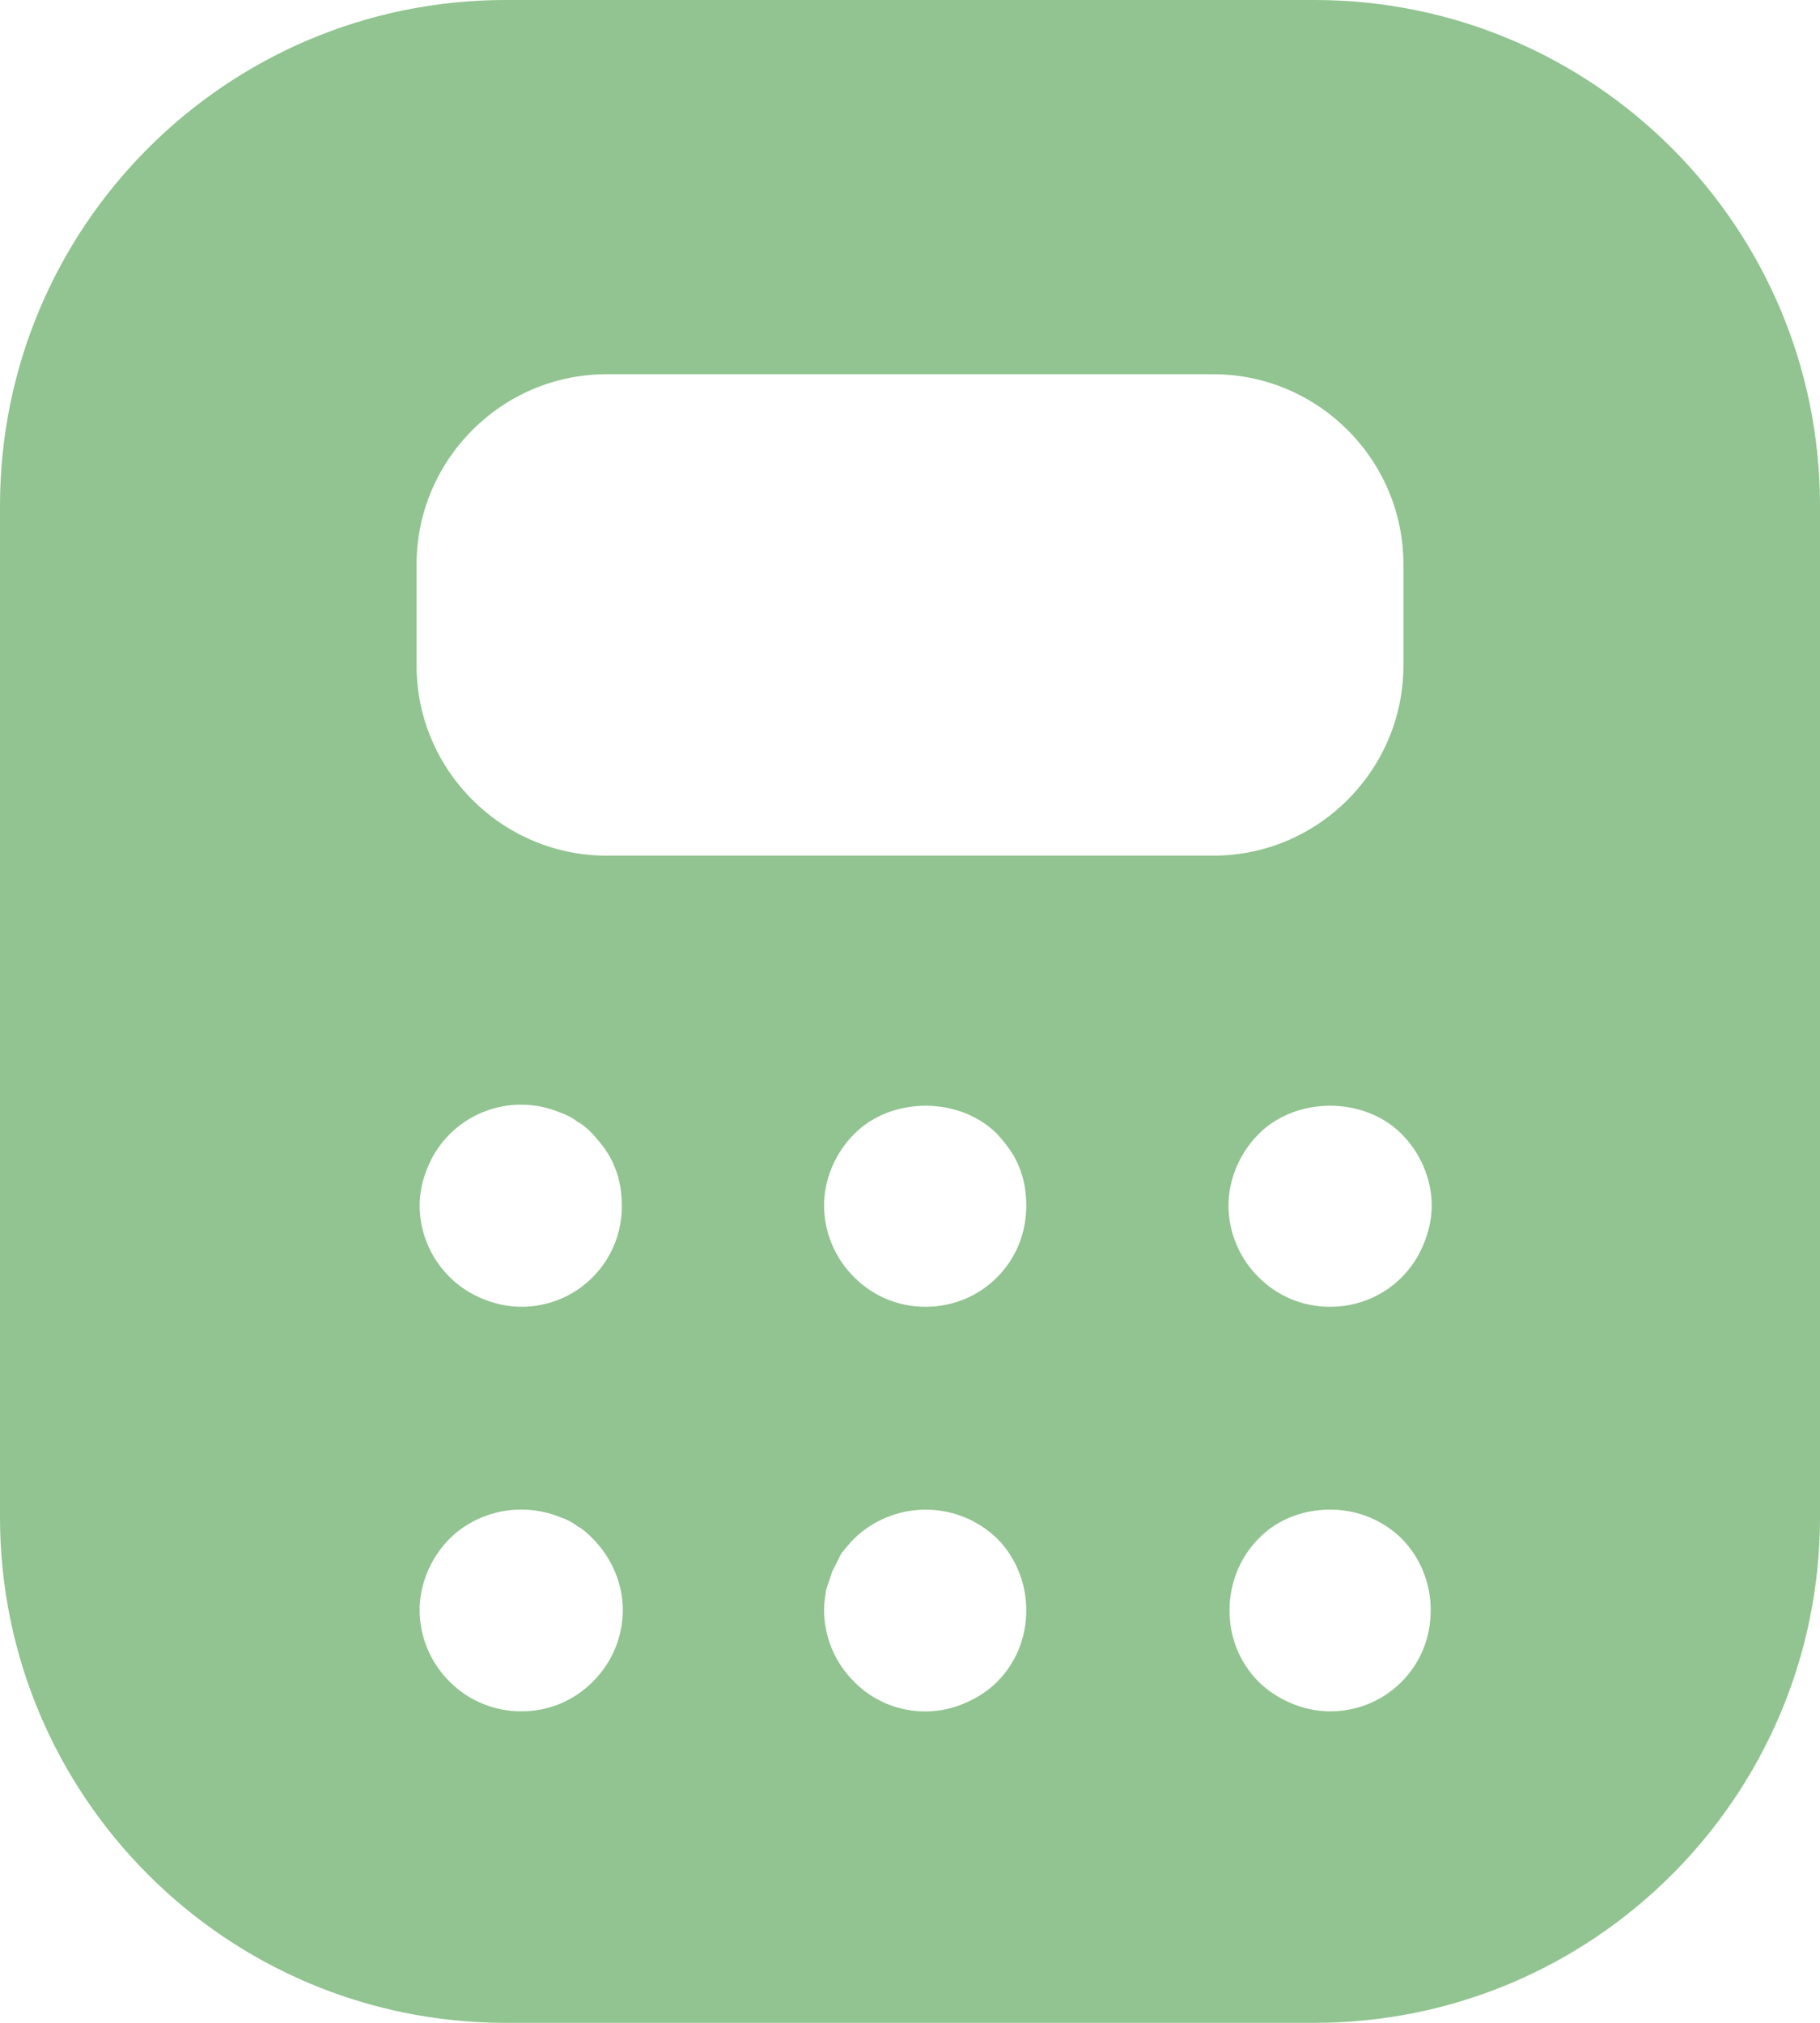 <svg width="18" height="20" viewBox="0 0 18 20" fill="none" xmlns="http://www.w3.org/2000/svg">
<path d="M13 0H5C2.24 0 0 2.24 0 5V15C0 17.76 2.24 20 5 20H13C15.76 20 18 17.76 18 15V5C18 2.24 15.76 0 13 0ZM5.86 16.63C5.67 16.82 5.42 16.92 5.16 16.92C5.028 16.921 4.898 16.896 4.776 16.846C4.654 16.797 4.543 16.723 4.45 16.63C4.356 16.537 4.28 16.427 4.229 16.305C4.177 16.183 4.151 16.052 4.15 15.92C4.15 15.66 4.26 15.4 4.45 15.21C4.54 15.12 4.65 15.05 4.77 15C5.02 14.9 5.29 14.9 5.54 15C5.6 15.02 5.66 15.05 5.71 15.09C5.77 15.12 5.82 15.17 5.86 15.21C6.05 15.4 6.16 15.66 6.16 15.92C6.159 16.052 6.133 16.183 6.081 16.305C6.03 16.427 5.954 16.537 5.86 16.63ZM4.15 11.92C4.15 11.79 4.18 11.66 4.23 11.54C4.28 11.418 4.354 11.307 4.447 11.214C4.54 11.121 4.651 11.047 4.773 10.997C4.894 10.947 5.025 10.921 5.157 10.922C5.288 10.922 5.419 10.949 5.54 11C5.6 11.02 5.66 11.05 5.71 11.09C5.77 11.12 5.82 11.17 5.86 11.21C5.95 11.31 6.03 11.41 6.08 11.54C6.13 11.66 6.15 11.79 6.15 11.92C6.152 12.085 6.112 12.247 6.035 12.393C5.958 12.538 5.846 12.662 5.709 12.754C5.572 12.845 5.415 12.901 5.251 12.916C5.087 12.931 4.921 12.905 4.77 12.84C4.587 12.765 4.431 12.638 4.321 12.474C4.21 12.31 4.151 12.117 4.15 11.92ZM9.86 16.63C9.77 16.72 9.66 16.79 9.54 16.84C9.358 16.919 9.157 16.941 8.963 16.903C8.768 16.866 8.589 16.771 8.45 16.63C8.356 16.537 8.28 16.427 8.229 16.305C8.177 16.183 8.151 16.052 8.15 15.92C8.15 15.85 8.16 15.79 8.17 15.72L8.23 15.54L8.32 15.36C8.36 15.31 8.4 15.26 8.45 15.21C8.639 15.028 8.892 14.926 9.155 14.926C9.418 14.926 9.671 15.028 9.86 15.21C10.05 15.4 10.15 15.66 10.15 15.92C10.15 16.19 10.05 16.44 9.86 16.63ZM9.86 12.63C9.767 12.723 9.656 12.797 9.534 12.847C9.412 12.896 9.282 12.921 9.15 12.92C8.89 12.92 8.64 12.82 8.45 12.63C8.356 12.537 8.28 12.427 8.229 12.305C8.177 12.183 8.151 12.052 8.15 11.92C8.15 11.66 8.26 11.4 8.45 11.21C8.82 10.84 9.49 10.84 9.86 11.21C9.95 11.31 10.03 11.41 10.08 11.54C10.13 11.66 10.15 11.79 10.15 11.92C10.15 12.19 10.05 12.44 9.86 12.63ZM6 8.46C4.97 8.46 4.12 7.62 4.12 6.58V5.58C4.12 4.55 4.96 3.7 6 3.7H12C13.03 3.7 13.88 4.54 13.88 5.58V6.58C13.88 7.61 13.04 8.46 12 8.46H6ZM13.86 16.63C13.72 16.77 13.541 16.865 13.347 16.902C13.153 16.94 12.952 16.918 12.77 16.84C12.651 16.791 12.542 16.72 12.45 16.63C12.357 16.537 12.283 16.426 12.233 16.304C12.184 16.182 12.159 16.052 12.16 15.92C12.16 15.66 12.26 15.4 12.45 15.21C12.72 14.93 13.17 14.85 13.54 15C13.66 15.05 13.77 15.12 13.86 15.21C14.05 15.4 14.15 15.66 14.15 15.92C14.15 16.19 14.05 16.44 13.86 16.63ZM14.08 12.3C14.005 12.485 13.877 12.643 13.711 12.754C13.545 12.864 13.349 12.922 13.15 12.92C12.89 12.92 12.64 12.82 12.45 12.63C12.355 12.537 12.28 12.427 12.229 12.305C12.177 12.183 12.15 12.052 12.15 11.92C12.15 11.66 12.26 11.4 12.45 11.21C12.82 10.84 13.49 10.84 13.86 11.21C14.05 11.4 14.16 11.66 14.16 11.92C14.16 12.05 14.13 12.18 14.08 12.3Z" fill="#91C490"/>
</svg>
